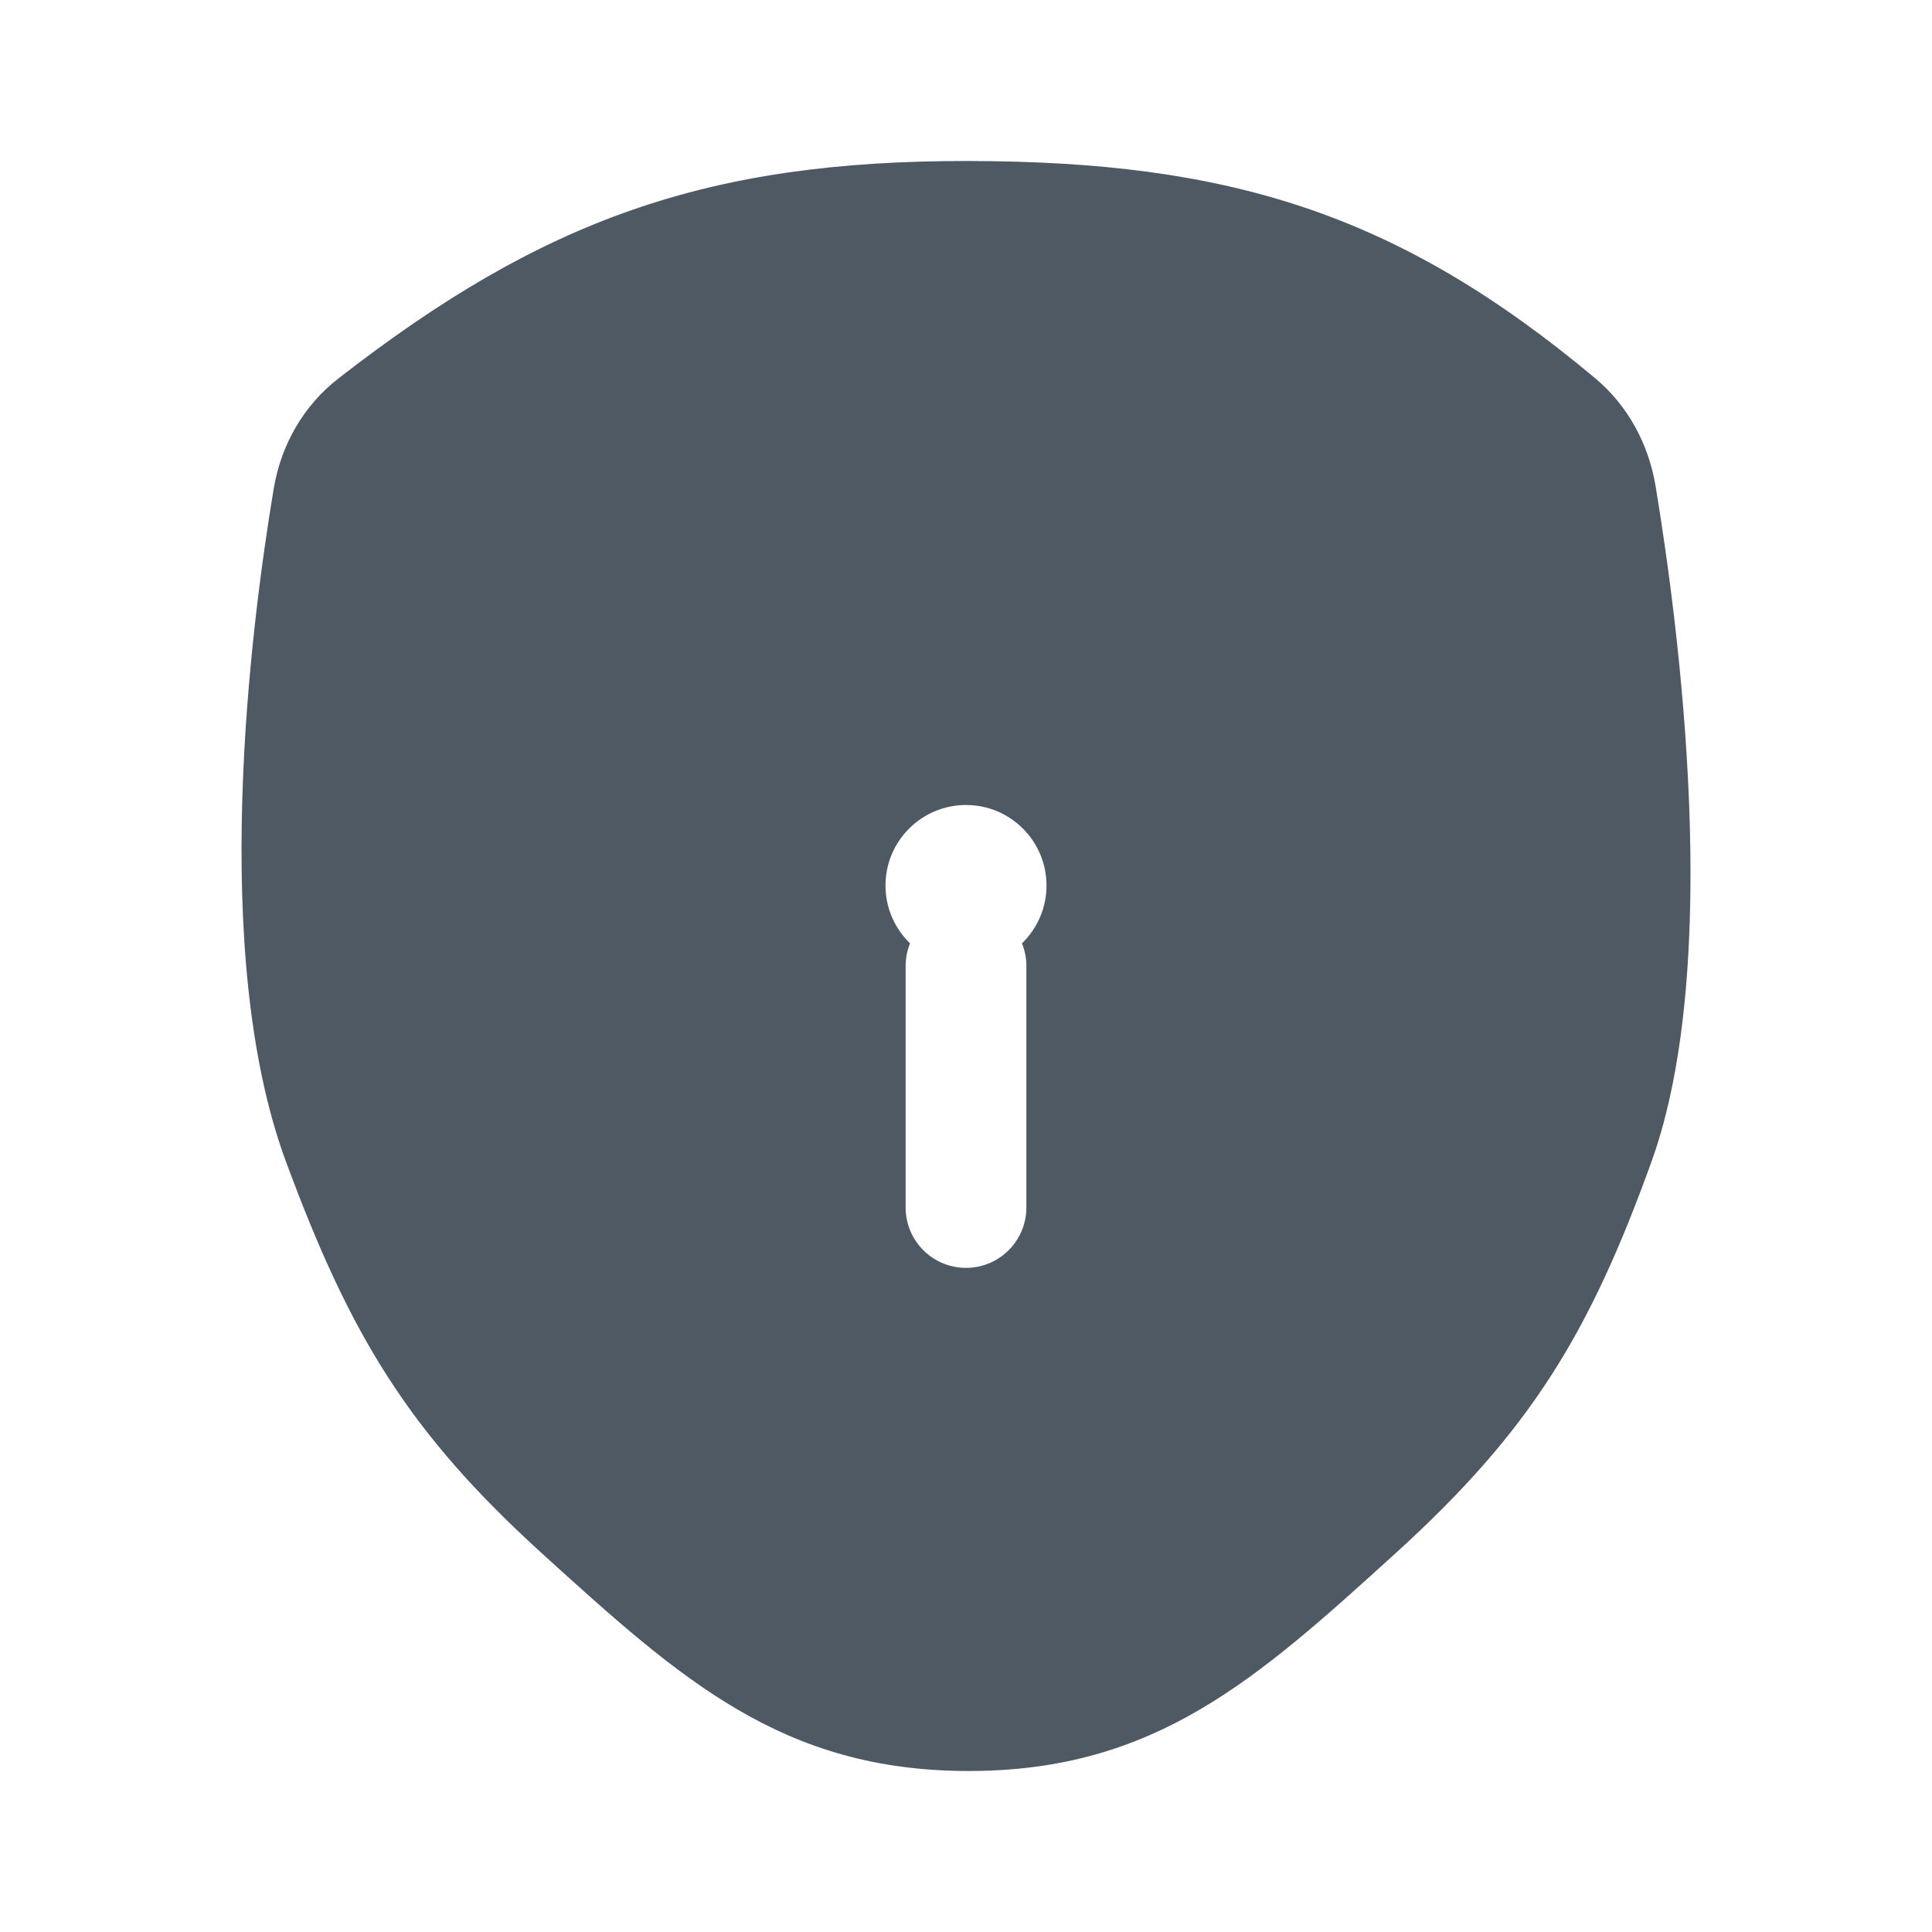 <svg width="24" height="24" viewBox="0 0 24 24" fill="none" xmlns="http://www.w3.org/2000/svg">
<path fill-rule="evenodd" clip-rule="evenodd" d="M20.566 6.037C20.854 7.777 21.404 11.967 20.515 14.432C19.742 16.575 19.006 17.779 17.334 19.297C15.606 20.867 14.348 22 12.034 22C9.719 22 8.461 20.867 6.733 19.297C5.061 17.779 4.344 16.569 3.553 14.432C2.596 11.849 3.112 7.8 3.4 6.071C3.49 5.53 3.769 5.039 4.202 4.703C6.746 2.722 8.794 1.994 12.034 2C15.257 2.006 17.363 2.643 19.821 4.703C20.224 5.041 20.48 5.519 20.566 6.037ZM13 11C13 11.282 12.883 11.537 12.695 11.719C12.731 11.806 12.75 11.9 12.75 12V15C12.75 15.414 12.414 15.75 12 15.75C11.586 15.75 11.25 15.414 11.25 15V12C11.25 11.9 11.269 11.806 11.305 11.719C11.117 11.537 11 11.282 11 11C11 10.448 11.448 10 12 10C12.552 10 13 10.448 13 11Z" fill="#4E5964"/>
</svg>
